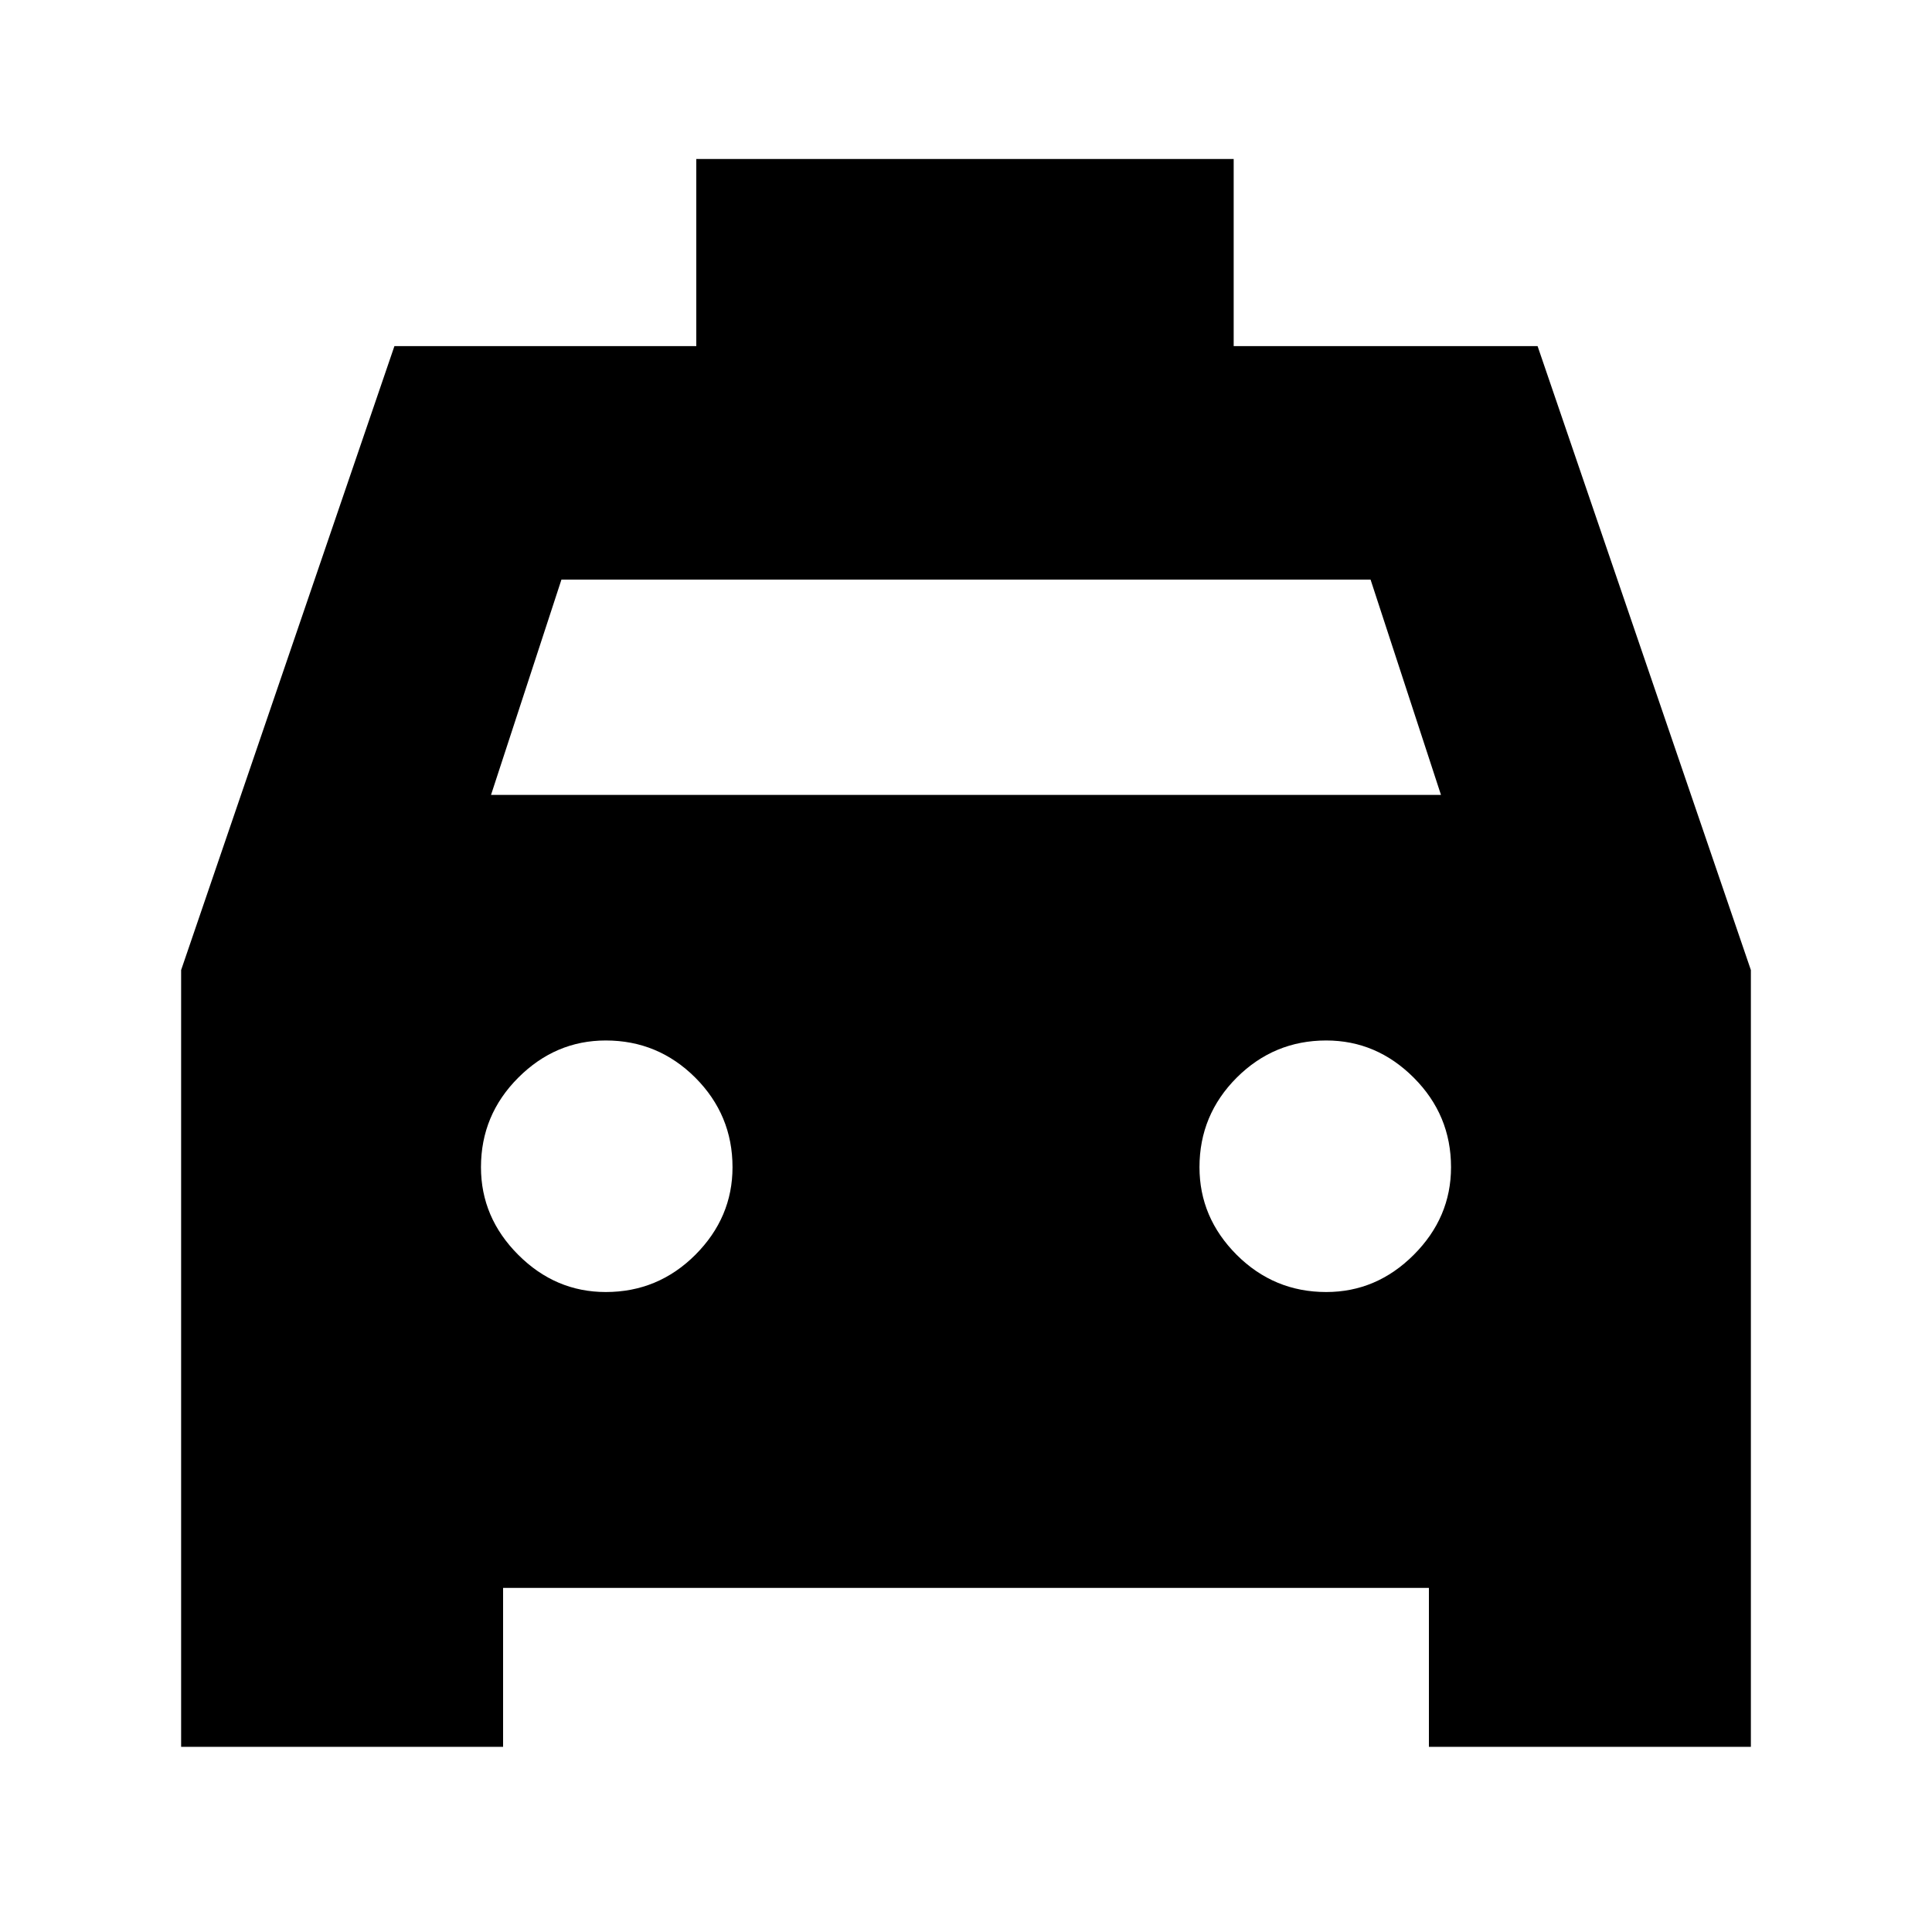 <svg xmlns="http://www.w3.org/2000/svg" height="20" width="20"><path d="M1.875 18.083V10.042L4.083 3.583H7.208V1.646H12.771V3.583H15.917L18.125 10.042V18.083H14.792V16.438H5.208V18.083ZM5.083 8.229H14.917L14.188 6H5.812ZM6.271 13.375Q6.812 13.375 7.198 12.99Q7.583 12.604 7.583 12.083Q7.583 11.542 7.198 11.156Q6.812 10.771 6.271 10.771Q5.75 10.771 5.365 11.156Q4.979 11.542 4.979 12.083Q4.979 12.604 5.365 12.99Q5.75 13.375 6.271 13.375ZM13.729 13.375Q14.25 13.375 14.635 12.99Q15.021 12.604 15.021 12.083Q15.021 11.542 14.635 11.156Q14.25 10.771 13.729 10.771Q13.188 10.771 12.802 11.156Q12.417 11.542 12.417 12.083Q12.417 12.604 12.802 12.99Q13.188 13.375 13.729 13.375Z"/></svg>